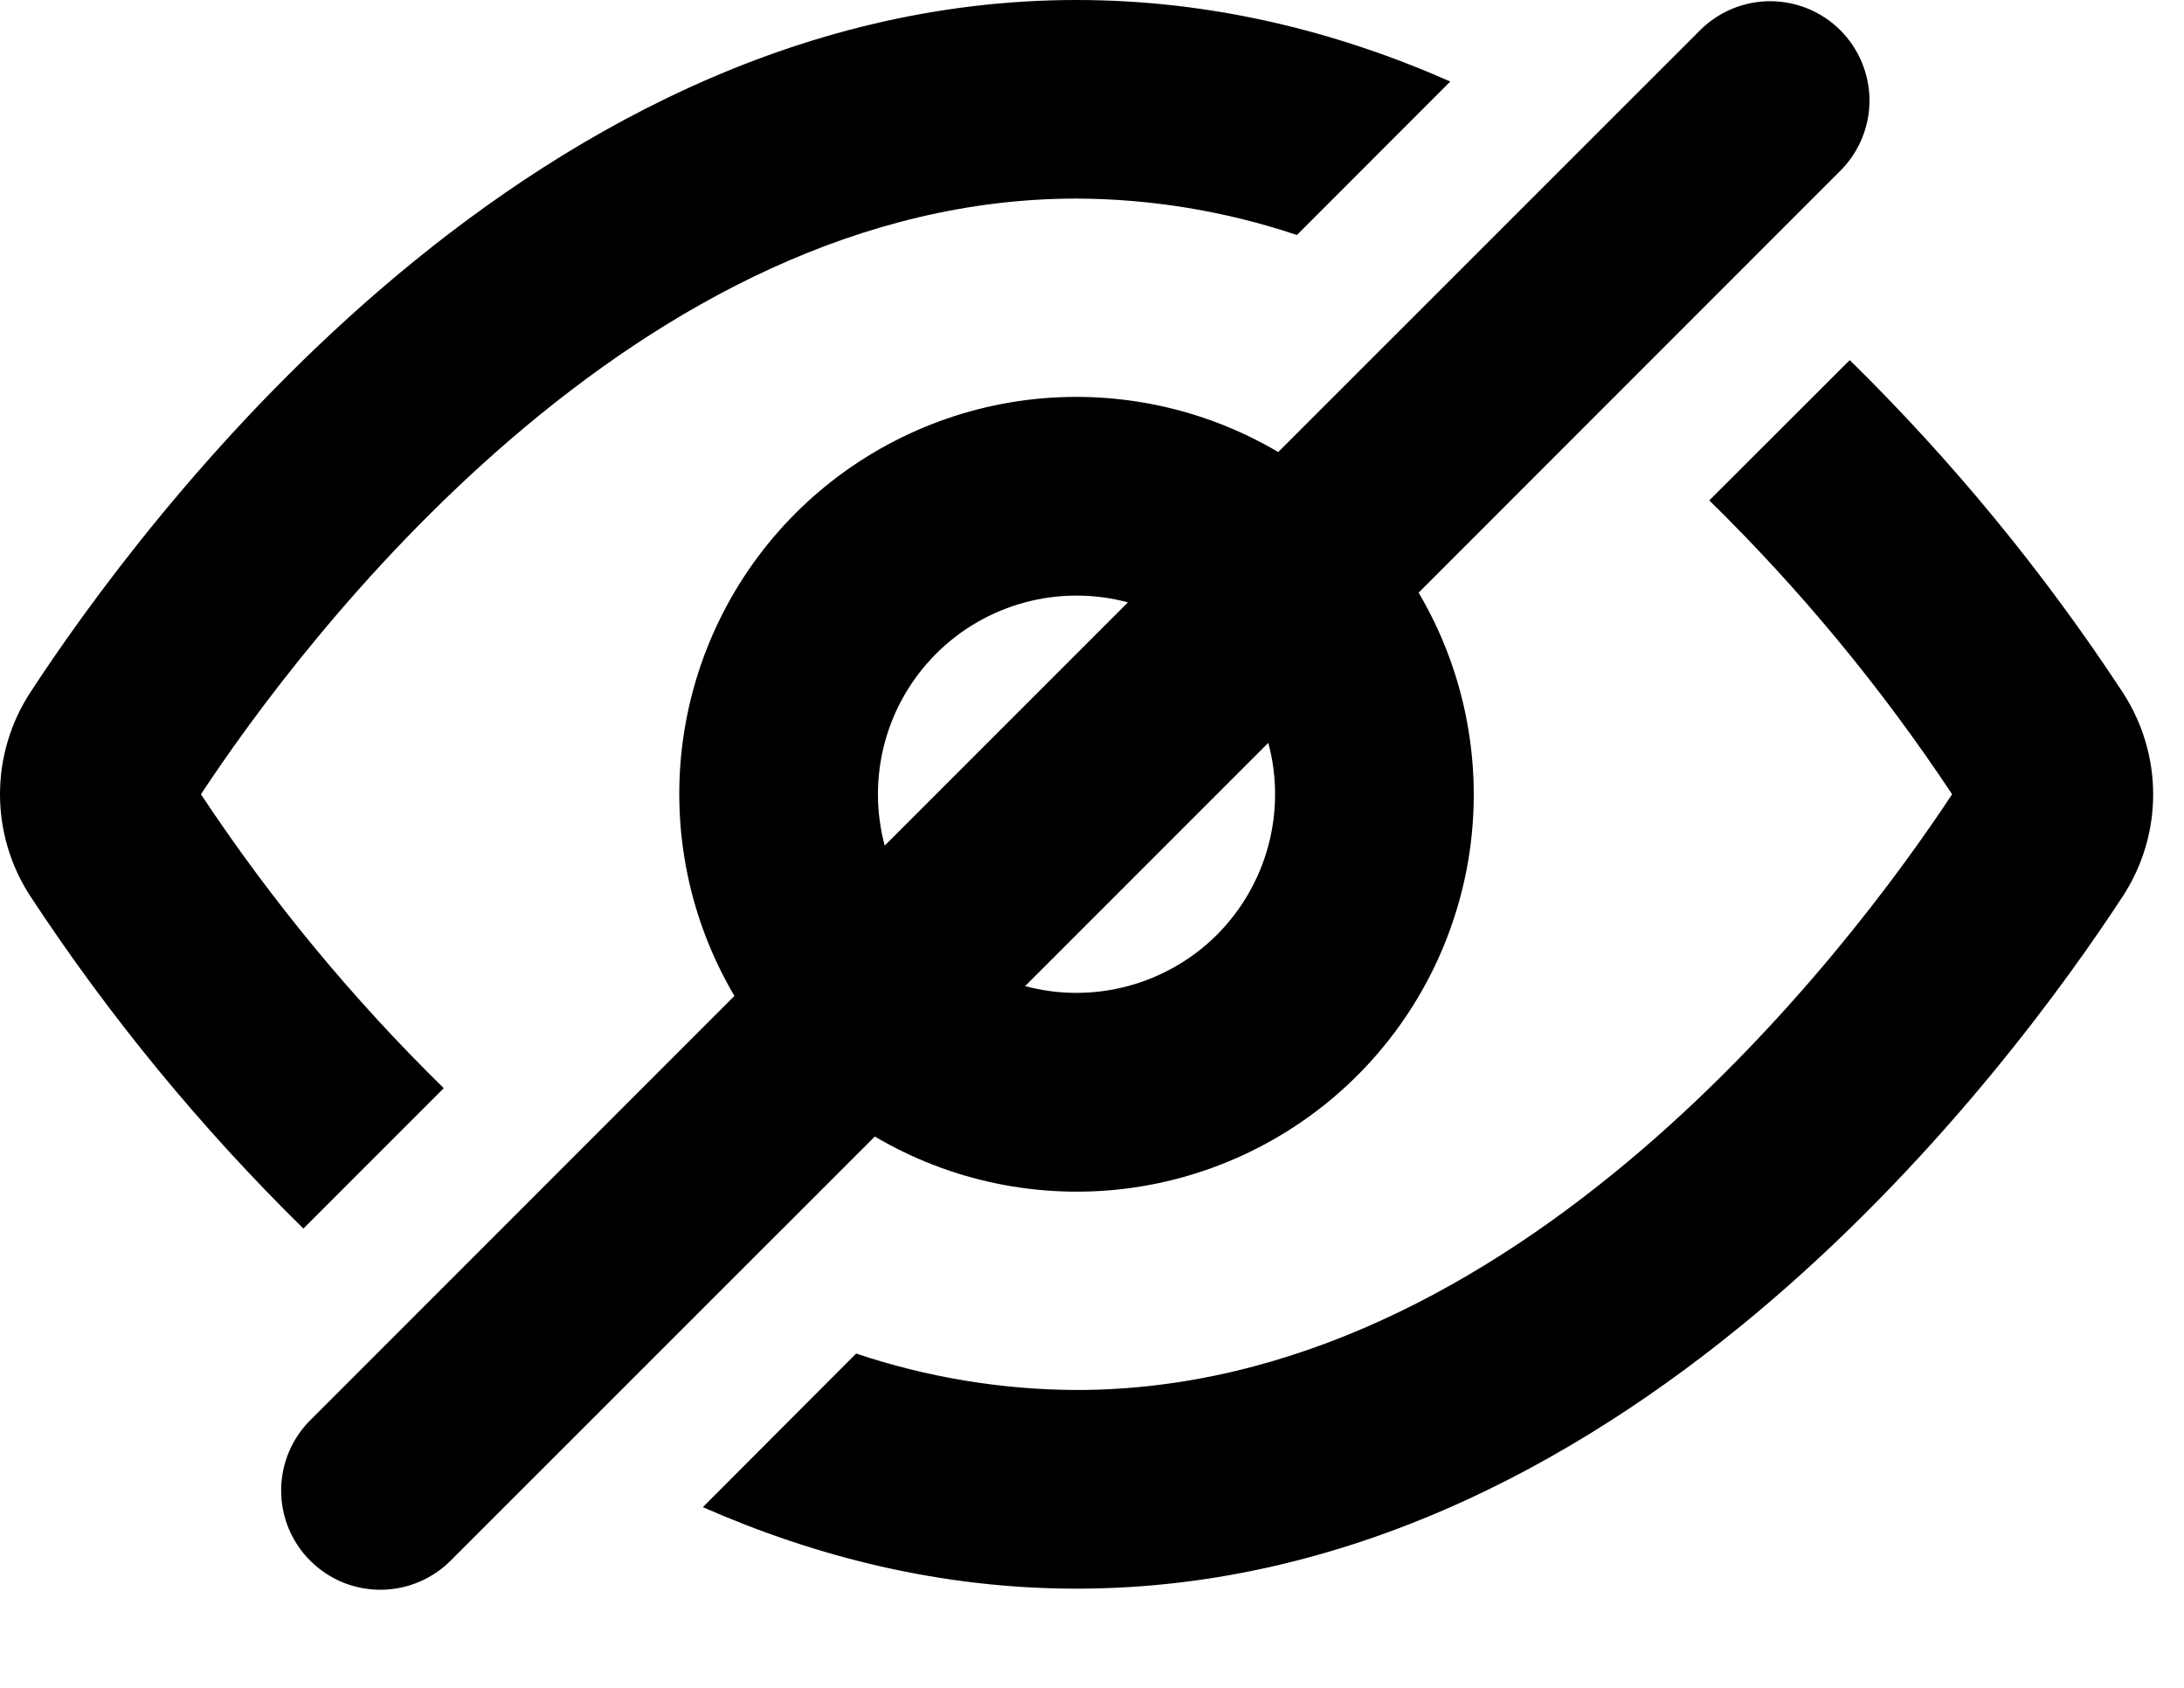 <svg width="22" height="17" viewBox="0 0 22 17" fill="none" xmlns="http://www.w3.org/2000/svg">
<path fill-rule="evenodd" clip-rule="evenodd" d="M18.551 1.707C18.733 1.518 18.834 1.266 18.832 1.004C18.829 0.741 18.724 0.491 18.539 0.305C18.354 0.12 18.103 0.015 17.84 0.012C17.578 0.01 17.326 0.111 17.137 0.293L12.876 4.553C12.112 4.102 11.22 3.918 10.34 4.029C9.46 4.141 8.642 4.542 8.014 5.169C7.387 5.796 6.986 6.615 6.874 7.495C6.763 8.375 6.947 9.267 7.398 10.031L3.137 14.293C3.042 14.385 2.965 14.496 2.913 14.618C2.861 14.74 2.833 14.871 2.832 15.004C2.831 15.136 2.856 15.268 2.906 15.391C2.957 15.514 3.031 15.626 3.125 15.719C3.219 15.813 3.33 15.887 3.453 15.938C3.576 15.988 3.708 16.013 3.84 16.012C3.973 16.011 4.104 15.983 4.226 15.931C4.348 15.879 4.459 15.803 4.551 15.707L8.812 11.447C9.576 11.898 10.468 12.082 11.348 11.971C12.229 11.859 13.047 11.458 13.674 10.831C14.301 10.204 14.702 9.385 14.814 8.505C14.925 7.625 14.741 6.733 14.29 5.969L18.551 1.707ZM11.362 6.067C11.023 5.976 10.666 5.976 10.326 6.067C9.987 6.158 9.678 6.336 9.43 6.584C9.181 6.833 9.003 7.142 8.912 7.481C8.821 7.821 8.821 8.178 8.912 8.517L11.362 6.067ZM10.326 9.932L12.776 7.482C12.867 7.821 12.867 8.178 12.776 8.518C12.685 8.857 12.507 9.166 12.259 9.415C12.01 9.663 11.701 9.841 11.362 9.932C11.022 10.023 10.665 10.023 10.326 9.932ZM14.609 0.821C13.474 0.32 12.211 0 10.844 0C7.992 0 5.601 1.395 3.842 2.906C2.077 4.423 0.852 6.138 0.308 6.97C0.107 7.276 0 7.634 0 8C0 8.366 0.107 8.724 0.308 9.03C1.102 10.239 2.024 11.36 3.056 12.374L4.47 10.96C3.553 10.062 2.733 9.07 2.024 8C2.534 7.227 3.622 5.732 5.145 4.423C6.718 3.072 8.66 2 10.844 2C11.599 2.003 12.348 2.127 13.064 2.367L14.609 0.821ZM10.844 14C10.089 13.997 9.34 13.873 8.624 13.633L7.08 15.18C8.216 15.68 9.478 16.001 10.845 16.001C13.697 16.001 16.088 14.606 17.847 13.095C19.612 11.578 20.837 9.863 21.381 9.031C21.792 8.403 21.792 7.6 21.381 6.971C20.587 5.762 19.666 4.641 18.633 3.627L17.218 5.04C18.135 5.938 18.955 6.93 19.664 8C19.154 8.773 18.066 10.268 16.543 11.577C14.97 12.928 13.028 14 10.844 14Z" fill="black"/>
</svg>
